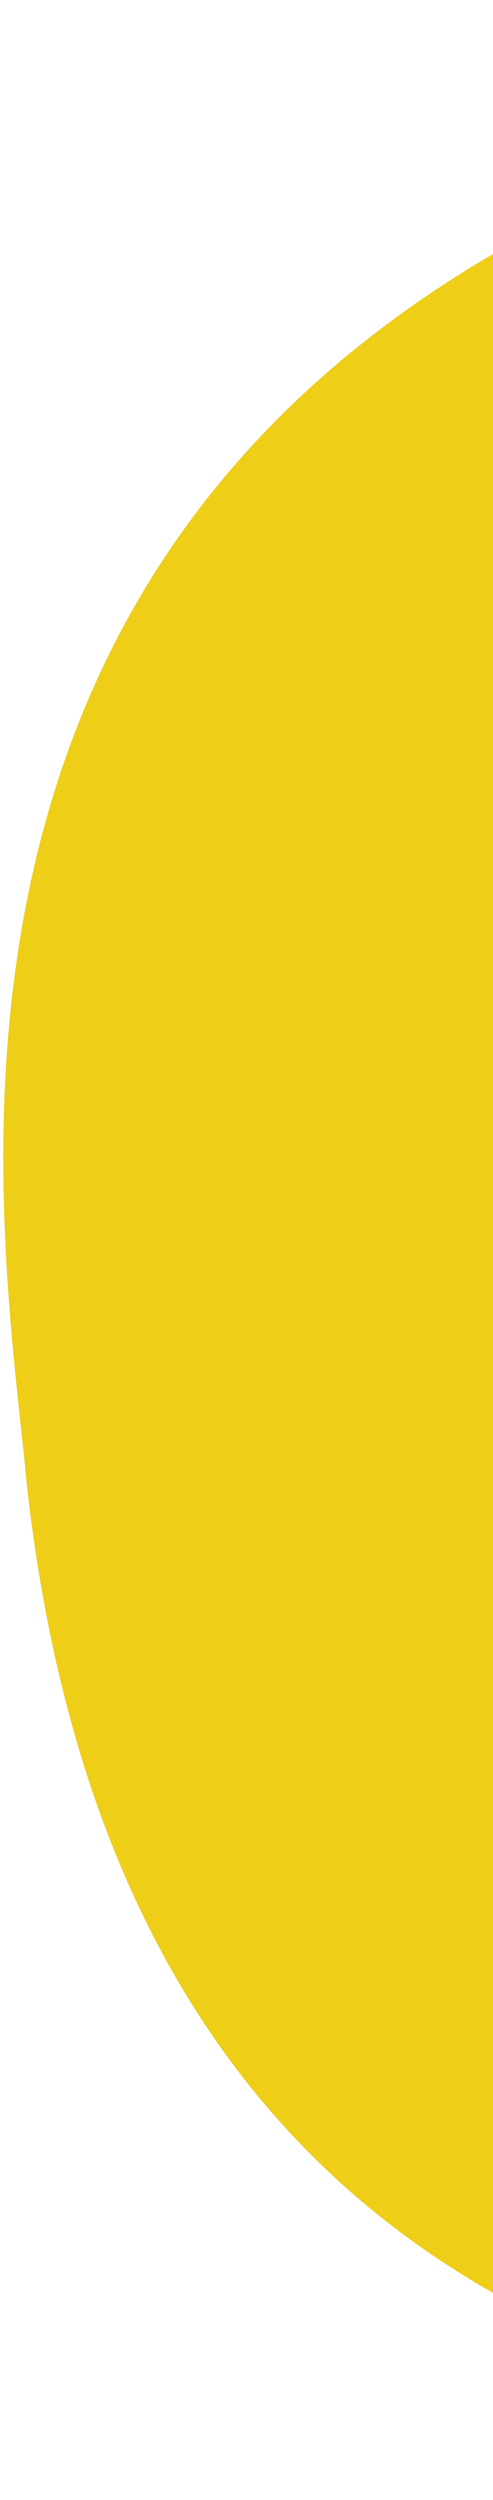 <svg width="62" height="314" viewBox="0 0 62 314" fill="none" xmlns="http://www.w3.org/2000/svg">
<path d="M142.663 309.956C254.891 334.507 286.079 228.503 287.644 172.432C313.607 -41.549 148.078 1.476 130.515 7.854C-21.448 36.78 -0.091 149.113 3.39 186.644C16.498 304.029 108.59 303.017 142.663 309.956Z" fill="#EECE17"/>
</svg>
